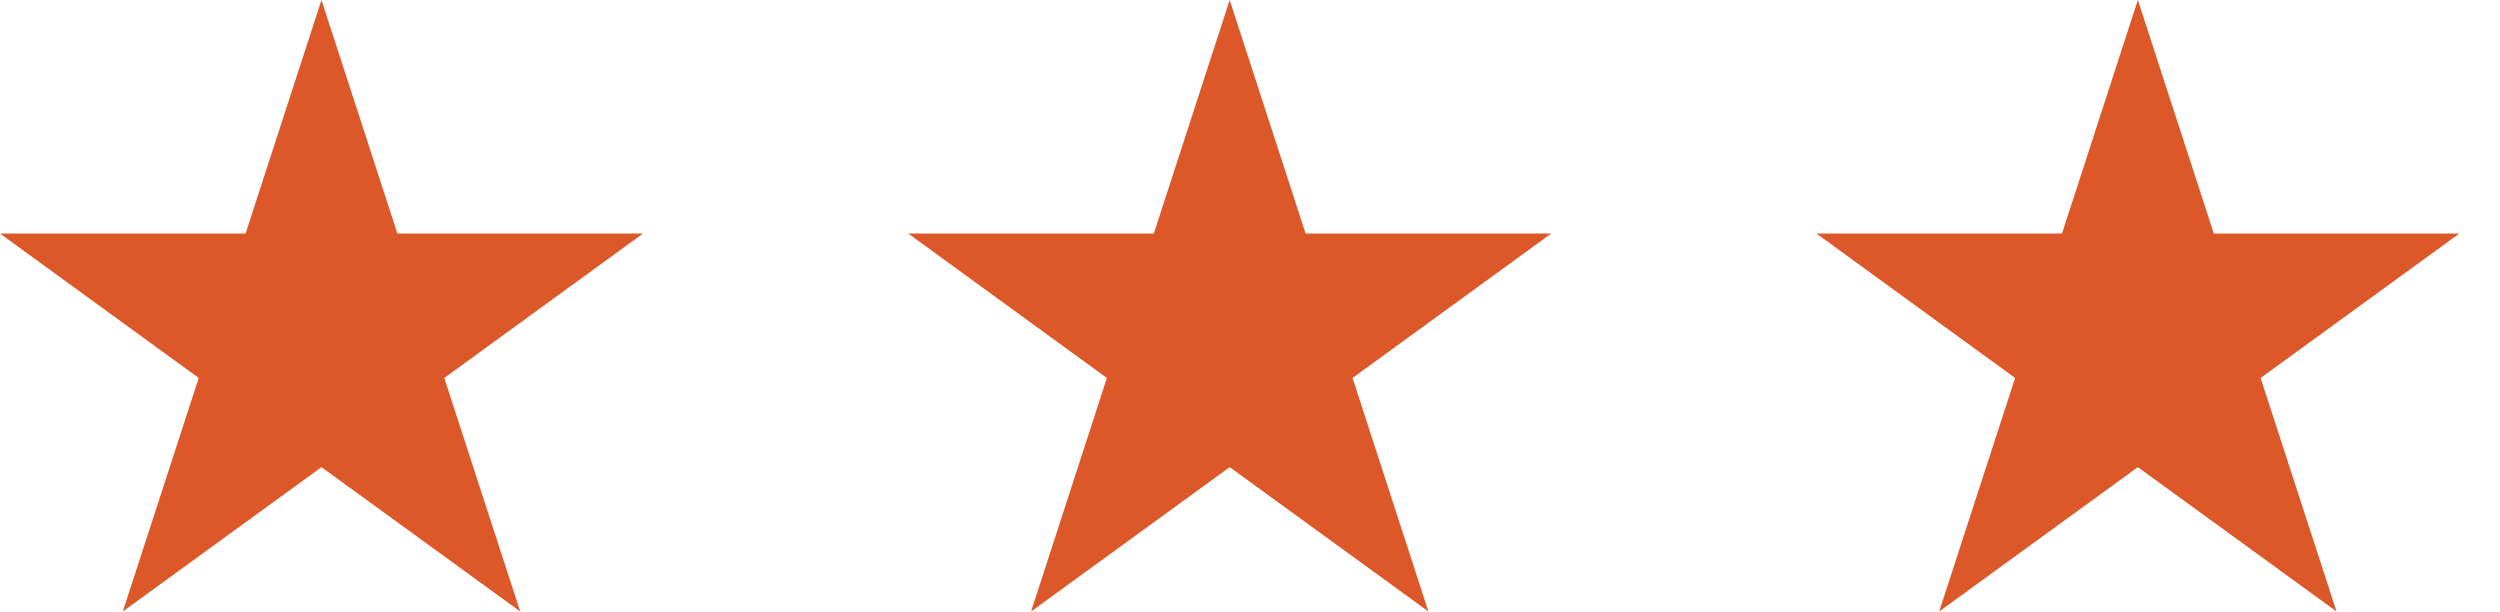 <svg width="49" height="12" viewBox="0 0 49 12" fill="none" xmlns="http://www.w3.org/2000/svg">
<path d="M6.301 1.71661e-05L4.813 4.577H0L3.895 7.408L2.407 11.985L6.301 9.156L10.196 11.985L8.708 7.408L12.603 4.577H7.789L6.301 1.71661e-05Z" fill="#DD5828"/>
<path d="M41.902 1.71661e-05L40.415 4.577H35.602L39.496 7.408L38.008 11.985L41.902 9.156L45.796 11.985L44.308 7.408L48.203 4.577H43.391L41.902 1.71661e-05Z" fill="#DD5828"/>
<path d="M24.102 1.71661e-05L22.615 4.577H17.801L21.695 7.408L20.209 11.985L24.102 9.156L27.997 11.985L26.51 7.408L30.404 4.577H25.59L24.102 1.71661e-05Z" fill="#DD5828"/>
</svg>
